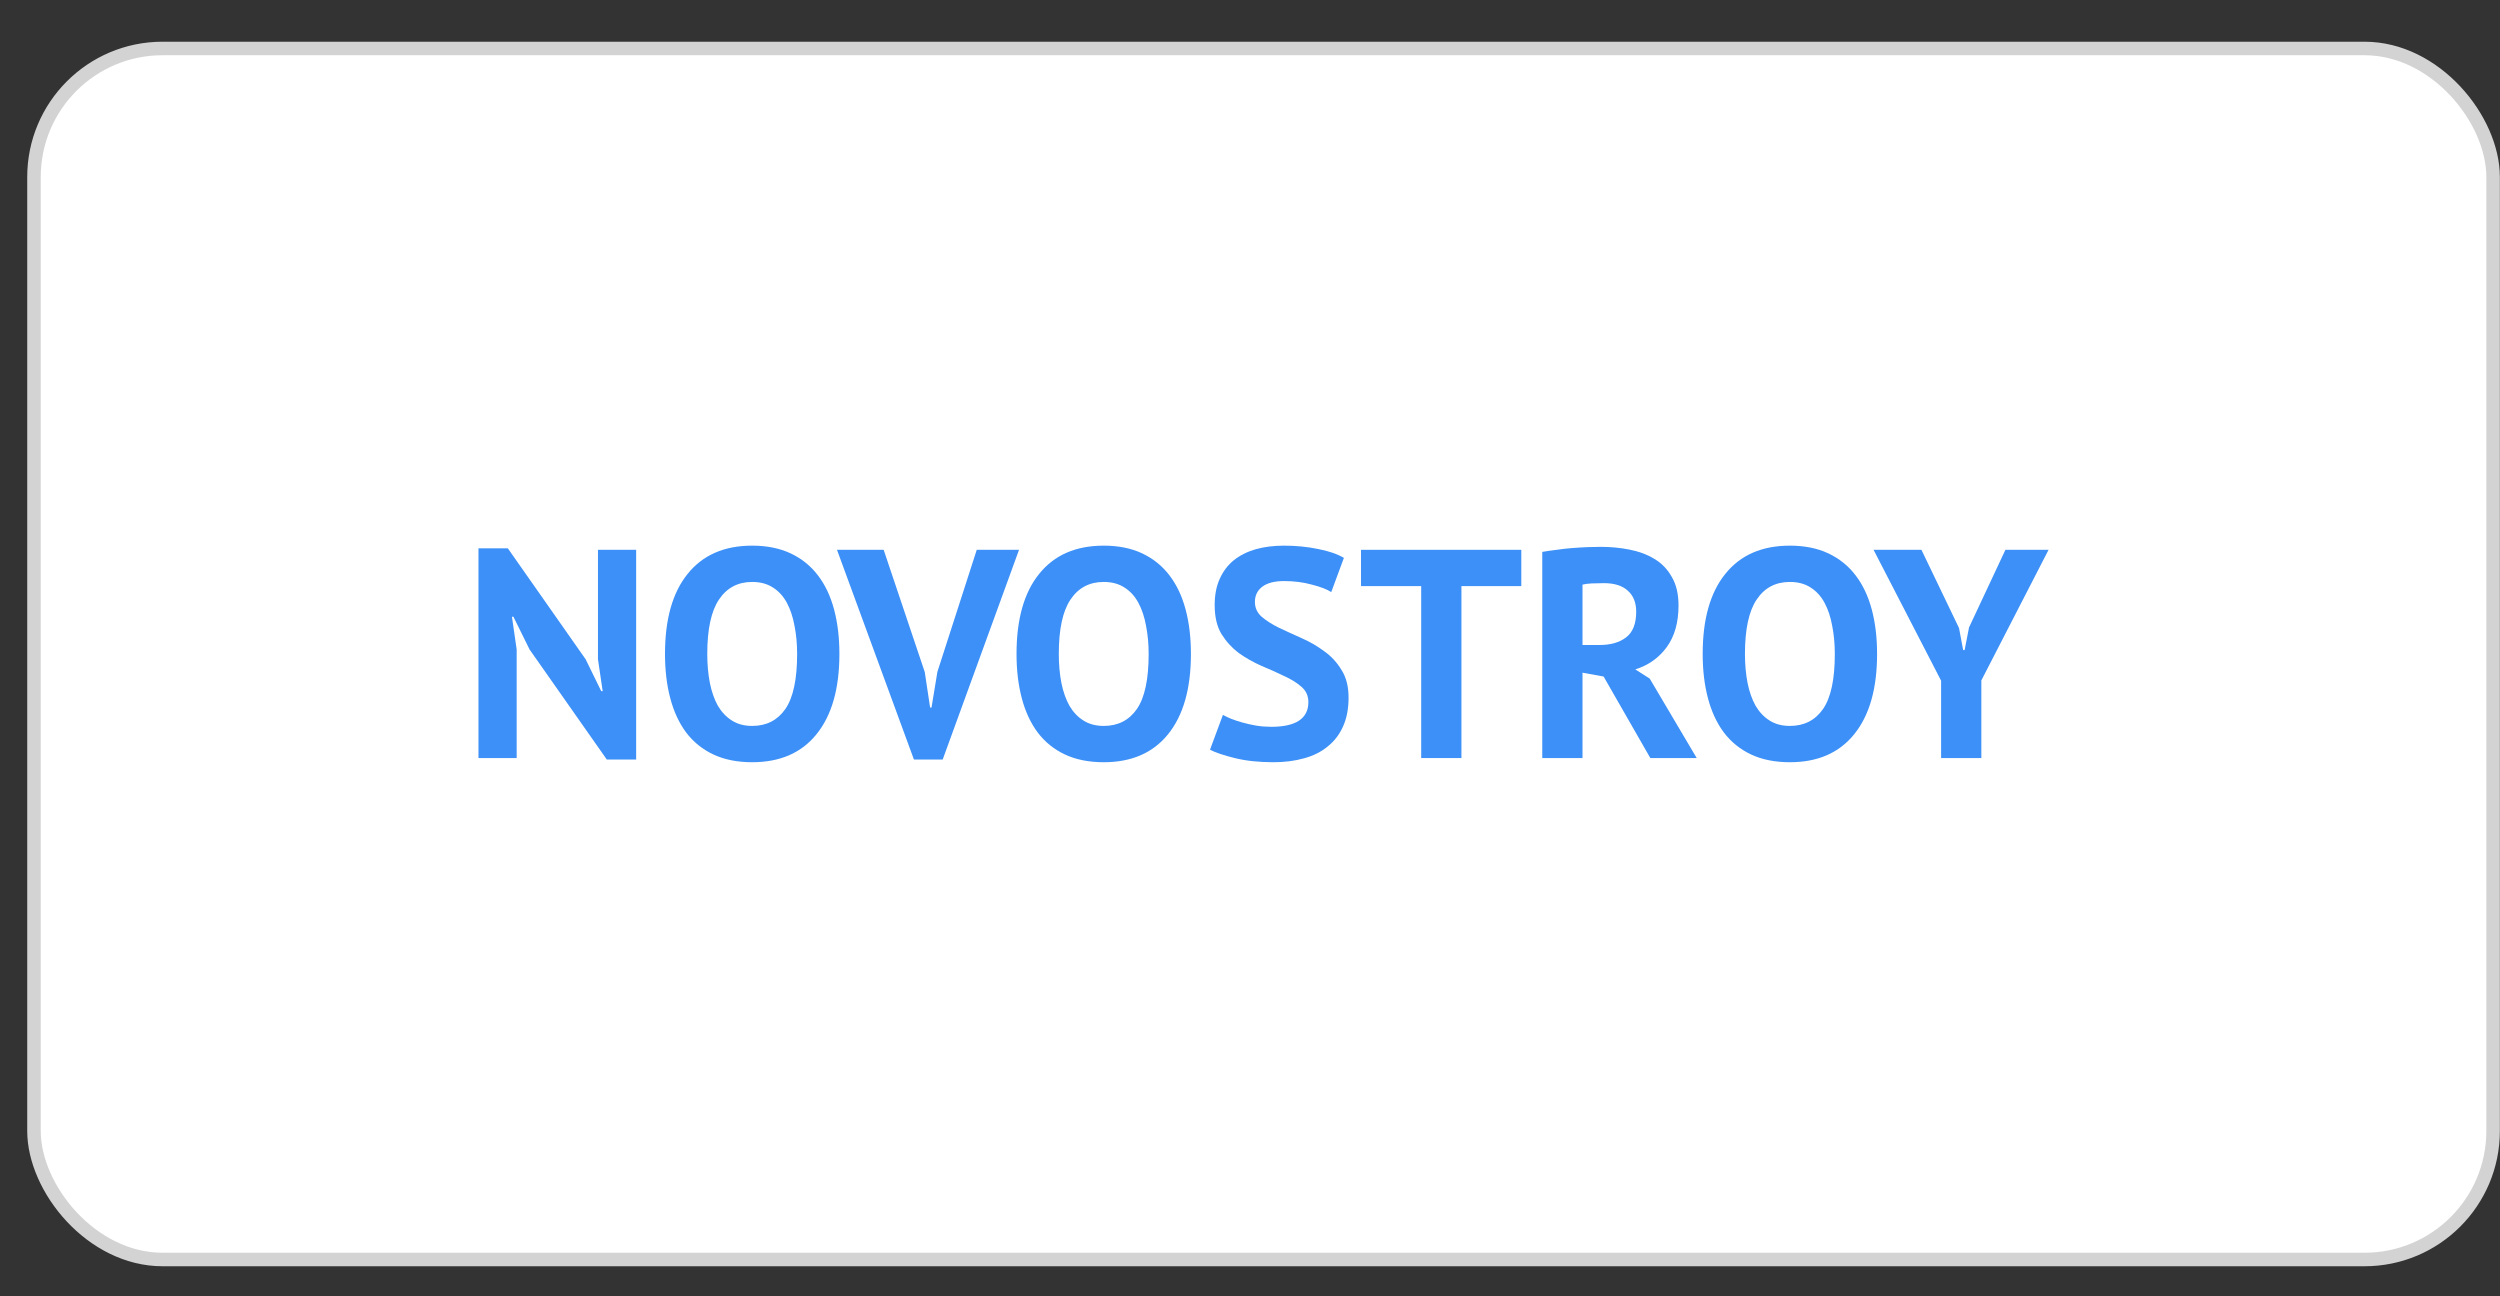 <svg width="54" height="28" viewBox="0 0 54 28" fill="none" xmlns="http://www.w3.org/2000/svg">
<rect x="0" y="0" width="54" height="28" fill="#333333" stroke="none"/>
<rect x="0.734" y="1.047" width="53.117" height="26.158" rx="2.777" fill="white"/>
<rect x="0.734" y="1.047" width="53.117" height="26.158" rx="2.777" stroke="#D3D3D3" stroke-width="0.292"/>
<path d="M11.439 14.029L11.09 13.322H11.058L11.16 14.029V16.374H10.335V11.844H10.969L12.65 14.241L12.986 14.928H13.018L12.916 14.241V11.876H13.741V16.406H13.107L11.439 14.029Z" fill="#3C90F7"/>
<path d="M14.364 14.125C14.364 13.375 14.527 12.799 14.852 12.397C15.178 11.99 15.643 11.786 16.247 11.786C16.564 11.786 16.841 11.842 17.078 11.953C17.315 12.065 17.512 12.223 17.668 12.429C17.825 12.634 17.941 12.881 18.017 13.168C18.093 13.455 18.131 13.774 18.131 14.125C18.131 14.875 17.966 15.453 17.636 15.86C17.311 16.263 16.848 16.464 16.247 16.464C15.926 16.464 15.647 16.408 15.41 16.297C15.173 16.186 14.977 16.027 14.82 15.821C14.668 15.616 14.554 15.37 14.478 15.082C14.402 14.796 14.364 14.476 14.364 14.125ZM15.277 14.125C15.277 14.352 15.296 14.562 15.334 14.755C15.372 14.943 15.429 15.106 15.505 15.243C15.586 15.38 15.687 15.487 15.81 15.564C15.932 15.642 16.078 15.68 16.247 15.68C16.556 15.68 16.795 15.558 16.964 15.314C17.133 15.07 17.218 14.673 17.218 14.125C17.218 13.907 17.199 13.703 17.161 13.515C17.127 13.326 17.072 13.161 16.996 13.02C16.92 12.879 16.82 12.769 16.698 12.692C16.575 12.611 16.425 12.57 16.247 12.57C15.939 12.57 15.7 12.696 15.531 12.949C15.362 13.198 15.277 13.59 15.277 14.125Z" fill="#3C90F7"/>
<path d="M19.975 14.517L20.09 15.282H20.121L20.248 14.511L21.098 11.876H22.011L20.362 16.406H19.741L18.079 11.876H19.087L19.975 14.517Z" fill="#3C90F7"/>
<path d="M21.957 14.125C21.957 13.375 22.12 12.799 22.445 12.397C22.771 11.99 23.236 11.786 23.841 11.786C24.158 11.786 24.435 11.842 24.671 11.953C24.908 12.065 25.105 12.223 25.261 12.429C25.418 12.634 25.534 12.881 25.61 13.168C25.686 13.455 25.724 13.774 25.724 14.125C25.724 14.875 25.559 15.453 25.23 15.86C24.904 16.263 24.441 16.464 23.841 16.464C23.519 16.464 23.24 16.408 23.003 16.297C22.767 16.186 22.57 16.027 22.414 15.821C22.261 15.616 22.147 15.37 22.071 15.082C21.995 14.796 21.957 14.476 21.957 14.125ZM22.87 14.125C22.87 14.352 22.889 14.562 22.927 14.755C22.965 14.943 23.023 15.106 23.099 15.243C23.179 15.38 23.28 15.487 23.403 15.564C23.526 15.642 23.672 15.68 23.841 15.68C24.149 15.68 24.388 15.558 24.557 15.314C24.726 15.07 24.811 14.673 24.811 14.125C24.811 13.907 24.792 13.703 24.754 13.515C24.72 13.326 24.665 13.161 24.589 13.02C24.513 12.879 24.413 12.769 24.291 12.692C24.168 12.611 24.018 12.57 23.841 12.57C23.532 12.57 23.293 12.696 23.124 12.949C22.955 13.198 22.87 13.59 22.87 14.125Z" fill="#3C90F7"/>
<path d="M28.261 15.166C28.261 15.029 28.21 14.918 28.108 14.832C28.011 14.746 27.886 14.669 27.734 14.601C27.586 14.528 27.423 14.455 27.246 14.382C27.073 14.305 26.91 14.213 26.758 14.106C26.61 13.994 26.485 13.857 26.383 13.694C26.286 13.532 26.237 13.324 26.237 13.071C26.237 12.853 26.273 12.664 26.345 12.506C26.417 12.343 26.519 12.208 26.65 12.101C26.785 11.994 26.944 11.915 27.125 11.863C27.307 11.812 27.51 11.786 27.734 11.786C27.992 11.786 28.235 11.81 28.463 11.857C28.692 11.9 28.88 11.964 29.028 12.05L28.755 12.789C28.662 12.729 28.523 12.675 28.337 12.628C28.151 12.576 27.95 12.551 27.734 12.551C27.531 12.551 27.375 12.591 27.265 12.673C27.159 12.754 27.106 12.864 27.106 13.001C27.106 13.129 27.155 13.236 27.252 13.322C27.354 13.408 27.478 13.487 27.626 13.56C27.779 13.632 27.941 13.707 28.115 13.784C28.292 13.862 28.455 13.956 28.603 14.067C28.755 14.174 28.88 14.309 28.977 14.472C29.079 14.63 29.129 14.83 29.129 15.07C29.129 15.309 29.089 15.517 29.009 15.693C28.933 15.864 28.823 16.008 28.679 16.123C28.54 16.239 28.368 16.325 28.165 16.38C27.967 16.436 27.747 16.464 27.506 16.464C27.189 16.464 26.91 16.434 26.669 16.374C26.428 16.314 26.25 16.254 26.136 16.194L26.415 15.442C26.462 15.468 26.521 15.496 26.593 15.526C26.669 15.556 26.753 15.584 26.846 15.609C26.939 15.635 27.037 15.656 27.138 15.674C27.244 15.691 27.352 15.699 27.461 15.699C27.719 15.699 27.916 15.656 28.051 15.571C28.191 15.481 28.261 15.346 28.261 15.166Z" fill="#3C90F7"/>
<path d="M32.86 12.66H31.567V16.374H30.698V12.66H29.398V11.876H32.86V12.66Z" fill="#3C90F7"/>
<path d="M33.313 11.921C33.41 11.904 33.514 11.889 33.624 11.876C33.738 11.859 33.85 11.846 33.96 11.838C34.074 11.829 34.184 11.822 34.29 11.818C34.395 11.814 34.492 11.812 34.581 11.812C34.788 11.812 34.991 11.831 35.19 11.87C35.393 11.908 35.573 11.975 35.729 12.069C35.89 12.163 36.017 12.294 36.11 12.461C36.207 12.624 36.256 12.829 36.256 13.078C36.256 13.446 36.171 13.746 36.002 13.977C35.833 14.209 35.607 14.369 35.323 14.459L35.634 14.658L36.649 16.374H35.647L34.638 14.613L34.182 14.53V16.374H33.313V11.921ZM34.645 12.596C34.556 12.596 34.467 12.598 34.378 12.602C34.294 12.607 34.228 12.615 34.182 12.628V13.932H34.55C34.791 13.932 34.983 13.877 35.127 13.765C35.27 13.654 35.342 13.47 35.342 13.213C35.342 13.02 35.283 12.87 35.165 12.763C35.046 12.651 34.873 12.596 34.645 12.596Z" fill="#3C90F7"/>
<path d="M36.778 14.125C36.778 13.375 36.941 12.799 37.266 12.397C37.592 11.99 38.057 11.786 38.662 11.786C38.979 11.786 39.256 11.842 39.492 11.953C39.729 12.065 39.926 12.223 40.082 12.429C40.239 12.634 40.355 12.881 40.431 13.168C40.507 13.455 40.545 13.774 40.545 14.125C40.545 14.875 40.38 15.453 40.05 15.86C39.725 16.263 39.262 16.464 38.662 16.464C38.34 16.464 38.061 16.408 37.824 16.297C37.588 16.186 37.391 16.027 37.235 15.821C37.082 15.616 36.968 15.37 36.892 15.082C36.816 14.796 36.778 14.476 36.778 14.125ZM37.691 14.125C37.691 14.352 37.71 14.562 37.748 14.755C37.786 14.943 37.843 15.106 37.92 15.243C38 15.38 38.101 15.487 38.224 15.564C38.347 15.642 38.492 15.68 38.662 15.68C38.97 15.68 39.209 15.558 39.378 15.314C39.547 15.07 39.632 14.673 39.632 14.125C39.632 13.907 39.613 13.703 39.575 13.515C39.541 13.326 39.486 13.161 39.41 13.02C39.334 12.879 39.234 12.769 39.112 12.692C38.989 12.611 38.839 12.57 38.662 12.57C38.353 12.57 38.114 12.696 37.945 12.949C37.776 13.198 37.691 13.59 37.691 14.125Z" fill="#3C90F7"/>
<path d="M41.928 14.703L40.469 11.876H41.503L42.315 13.566L42.404 14.041H42.436L42.531 13.553L43.317 11.876H44.249L42.797 14.697V16.374H41.928V14.703Z" fill="#3C90F7"/>
</svg>
